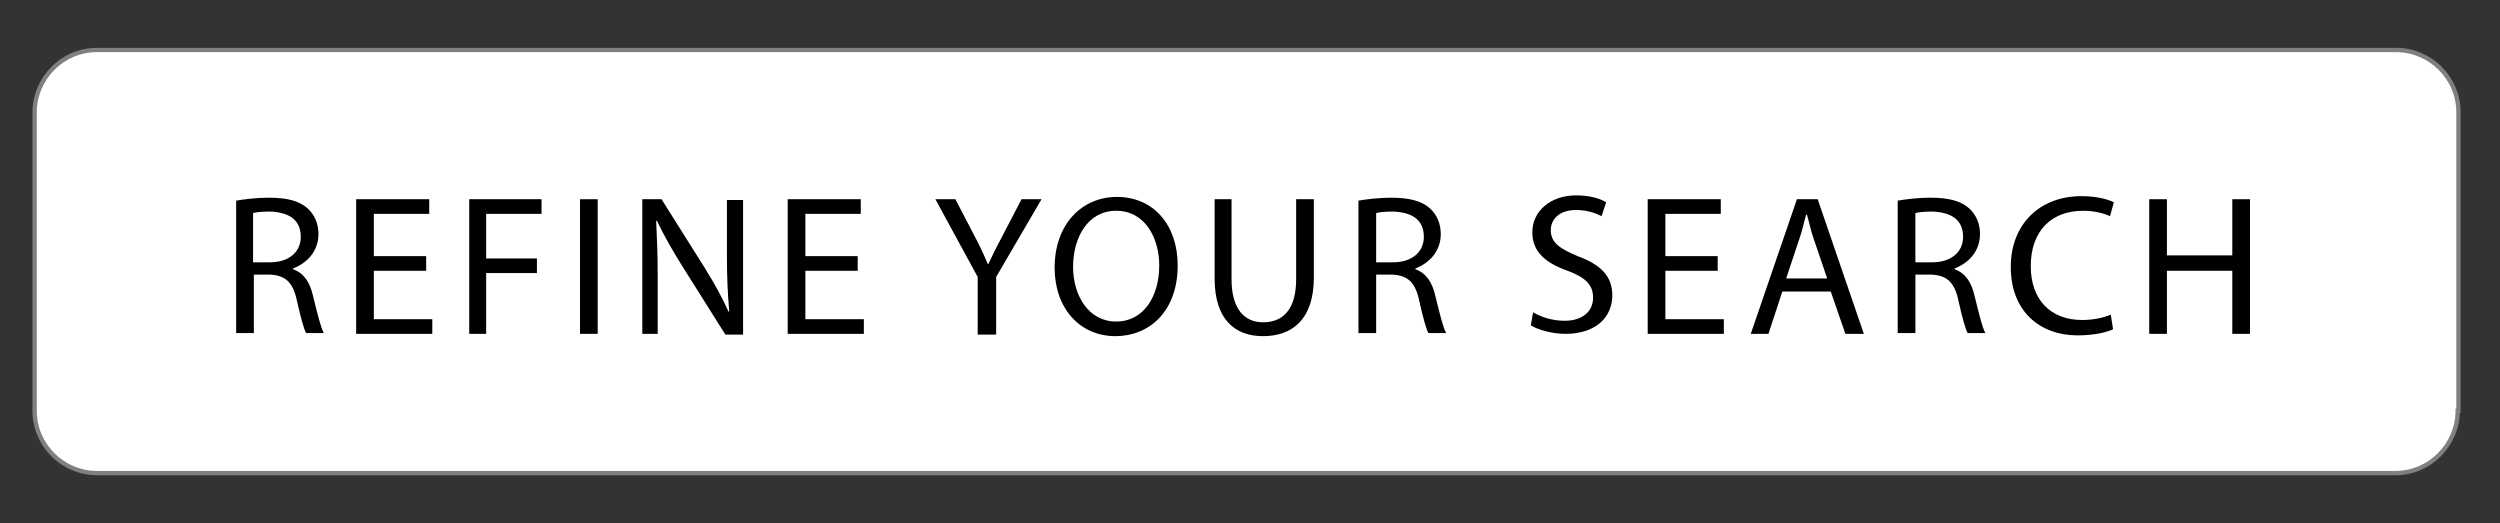 <?xml version="1.0" encoding="utf-8"?>
<!-- Generator: Adobe Illustrator 24.2.1, SVG Export Plug-In . SVG Version: 6.00 Build 0)  -->
<svg version="1.1" id="Layer_1" xmlns="http://www.w3.org/2000/svg" xmlns:xlink="http://www.w3.org/1999/xlink" x="0px" y="0px"
	 viewBox="0 0 325 68" enable-background="new 0 0 325 68" xml:space="preserve">
<rect x="0" y="0" width="325" height="68" fill="#333333" stroke="none"/>
<g>
	<path fill="#FFFFFF" d="M319.5,53.4c0,4.4-3.6,8.1-8.1,8.1H12.6c-4.4,0-8.1-3.6-8.1-8.1V14.6c0-4.4,3.6-8.1,8.1-8.1h298.9
		c4.4,0,8.1,3.6,8.1,8.1V53.4z"/>
	<path fill="none" stroke="#808080" stroke-width="0.562" stroke-miterlimit="10" d="M319.5,53.4c0,4.4-3.6,8.1-8.1,8.1H12.6
		c-4.4,0-8.1-3.6-8.1-8.1V14.6c0-4.4,3.6-8.1,8.1-8.1h298.9c4.4,0,8.1,3.6,8.1,8.1V53.4z"/>
</g>
<g>
	<rect x="28.6" y="24.9" fill="none" width="274.4" height="22.7"/>
	<path d="M30.6,26.1c1.1-0.2,2.8-0.4,4.3-0.4c2.4,0,4,0.4,5.1,1.4c0.9,0.8,1.4,2,1.4,3.3c0,2.3-1.5,3.8-3.3,4.5v0.1
		c1.4,0.5,2.2,1.7,2.6,3.5c0.6,2.4,1,4.1,1.4,4.8h-2.3c-0.3-0.5-0.7-2-1.2-4.2c-0.5-2.4-1.5-3.3-3.5-3.4h-2.1v7.6h-2.3V26.1z
		 M32.8,34.1h2.3c2.4,0,4-1.3,4-3.3c0-2.3-1.6-3.2-4-3.3c-1.1,0-1.9,0.1-2.2,0.2V34.1z"/>
	<path d="M55.4,35.2h-6.8v6.3h7.6v1.9h-9.9V25.9h9.5v1.9h-7.2v5.5h6.8V35.2z"/>
	<path d="M61,25.9h9.4v1.9h-7.2v5.8h6.6v1.9h-6.6v7.9H61V25.9z"/>
	<path d="M77.7,25.9v17.5h-2.3V25.9H77.7z"/>
	<path d="M83.5,43.4V25.9H86l5.6,8.9c1.3,2.1,2.3,3.9,3.1,5.7l0.1,0c-0.2-2.3-0.3-4.5-0.3-7.2v-7.3h2.1v17.5h-2.3l-5.6-8.9
		c-1.2-1.9-2.4-4-3.3-5.9l-0.1,0c0.1,2.2,0.2,4.3,0.2,7.2v7.5H83.5z"/>
	<path d="M111.5,35.2h-6.8v6.3h7.6v1.9h-9.9V25.9h9.5v1.9h-7.2v5.5h6.8V35.2z"/>
	<path d="M127.1,43.4V36l-5.5-10.1h2.6l2.5,4.8c0.7,1.3,1.2,2.4,1.7,3.6h0.1c0.5-1.1,1.1-2.3,1.8-3.6l2.5-4.8h2.6l-5.9,10.1v7.5
		H127.1z"/>
	<path d="M153.1,34.5c0,6-3.7,9.2-8.1,9.2c-4.6,0-7.9-3.6-7.9-8.9c0-5.6,3.5-9.2,8.1-9.2C150,25.6,153.1,29.3,153.1,34.5z
		 M139.5,34.7c0,3.7,2,7.1,5.6,7.1c3.6,0,5.6-3.3,5.6-7.3c0-3.5-1.8-7.1-5.6-7.1C141.4,27.4,139.5,30.9,139.5,34.7z"/>
	<path d="M160.1,25.9v10.4c0,3.9,1.7,5.6,4.1,5.6c2.6,0,4.3-1.7,4.3-5.6V25.9h2.3v10.2c0,5.4-2.8,7.6-6.6,7.6
		c-3.6,0-6.3-2.1-6.3-7.5V25.9H160.1z"/>
	<path d="M176.5,26.1c1.1-0.2,2.8-0.4,4.3-0.4c2.4,0,4,0.4,5.1,1.4c0.9,0.8,1.4,2,1.4,3.3c0,2.3-1.5,3.8-3.3,4.5v0.1
		c1.4,0.5,2.2,1.7,2.6,3.5c0.6,2.4,1,4.1,1.4,4.8h-2.3c-0.3-0.5-0.7-2-1.2-4.2c-0.5-2.4-1.5-3.3-3.5-3.4h-2.1v7.6h-2.3V26.1z
		 M178.8,34.1h2.3c2.4,0,4-1.3,4-3.3c0-2.3-1.6-3.2-4-3.3c-1.1,0-1.9,0.1-2.2,0.2V34.1z"/>
	<path d="M199.3,40.6c1,0.6,2.5,1.1,4.1,1.1c2.3,0,3.7-1.2,3.7-3c0-1.6-0.9-2.6-3.3-3.5c-2.9-1-4.6-2.5-4.6-5c0-2.7,2.3-4.8,5.7-4.8
		c1.8,0,3.1,0.4,3.9,0.9l-0.6,1.8c-0.6-0.3-1.7-0.8-3.3-0.8c-2.4,0-3.3,1.4-3.3,2.6c0,1.6,1.1,2.4,3.5,3.4c3,1.1,4.5,2.6,4.5,5.1
		c0,2.7-2,5-6.1,5c-1.7,0-3.5-0.5-4.5-1.1L199.3,40.6z"/>
	<path d="M223.3,35.2h-6.8v6.3h7.6v1.9h-9.9V25.9h9.5v1.9h-7.2v5.5h6.8V35.2z"/>
	<path d="M231.7,37.9l-1.8,5.5h-2.3l6-17.5h2.7l6,17.5h-2.4l-1.9-5.5H231.7z M237.5,36.1l-1.7-5c-0.4-1.1-0.6-2.2-0.9-3.2h-0.1
		c-0.3,1-0.5,2.1-0.9,3.2l-1.7,5.1H237.5z"/>
	<path d="M246.6,26.1c1.1-0.2,2.8-0.4,4.3-0.4c2.4,0,4,0.4,5.1,1.4c0.9,0.8,1.4,2,1.4,3.3c0,2.3-1.5,3.8-3.3,4.5v0.1
		c1.4,0.5,2.2,1.7,2.6,3.5c0.6,2.4,1,4.1,1.4,4.8h-2.3c-0.3-0.5-0.7-2-1.2-4.2c-0.5-2.4-1.5-3.3-3.5-3.4h-2.1v7.6h-2.3V26.1z
		 M248.9,34.1h2.3c2.4,0,4-1.3,4-3.3c0-2.3-1.6-3.2-4-3.3c-1.1,0-1.9,0.1-2.2,0.2V34.1z"/>
	<path d="M274.7,42.8c-0.8,0.4-2.5,0.8-4.6,0.8c-4.9,0-8.7-3.1-8.7-8.9c0-5.5,3.7-9.2,9.2-9.2c2.2,0,3.6,0.5,4.2,0.8l-0.5,1.8
		c-0.9-0.4-2.1-0.7-3.5-0.7c-4.1,0-6.8,2.6-6.8,7.2c0,4.3,2.5,7,6.7,7c1.4,0,2.8-0.3,3.7-0.7L274.7,42.8z"/>
	<path d="M281.7,25.9v7.3h8.5v-7.3h2.3v17.5h-2.3v-8.2h-8.5v8.2h-2.3V25.9H281.7z"/>
</g>
<g>
</g>
<g>
</g>
<g>
</g>
<g>
</g>
<g>
</g>
<g>
</g>
<g>
</g>
<g>
</g>
<g>
</g>
<g>
</g>
<g>
</g>
<g>
</g>
<g>
</g>
<g>
</g>
<g>
</g>
</svg>
